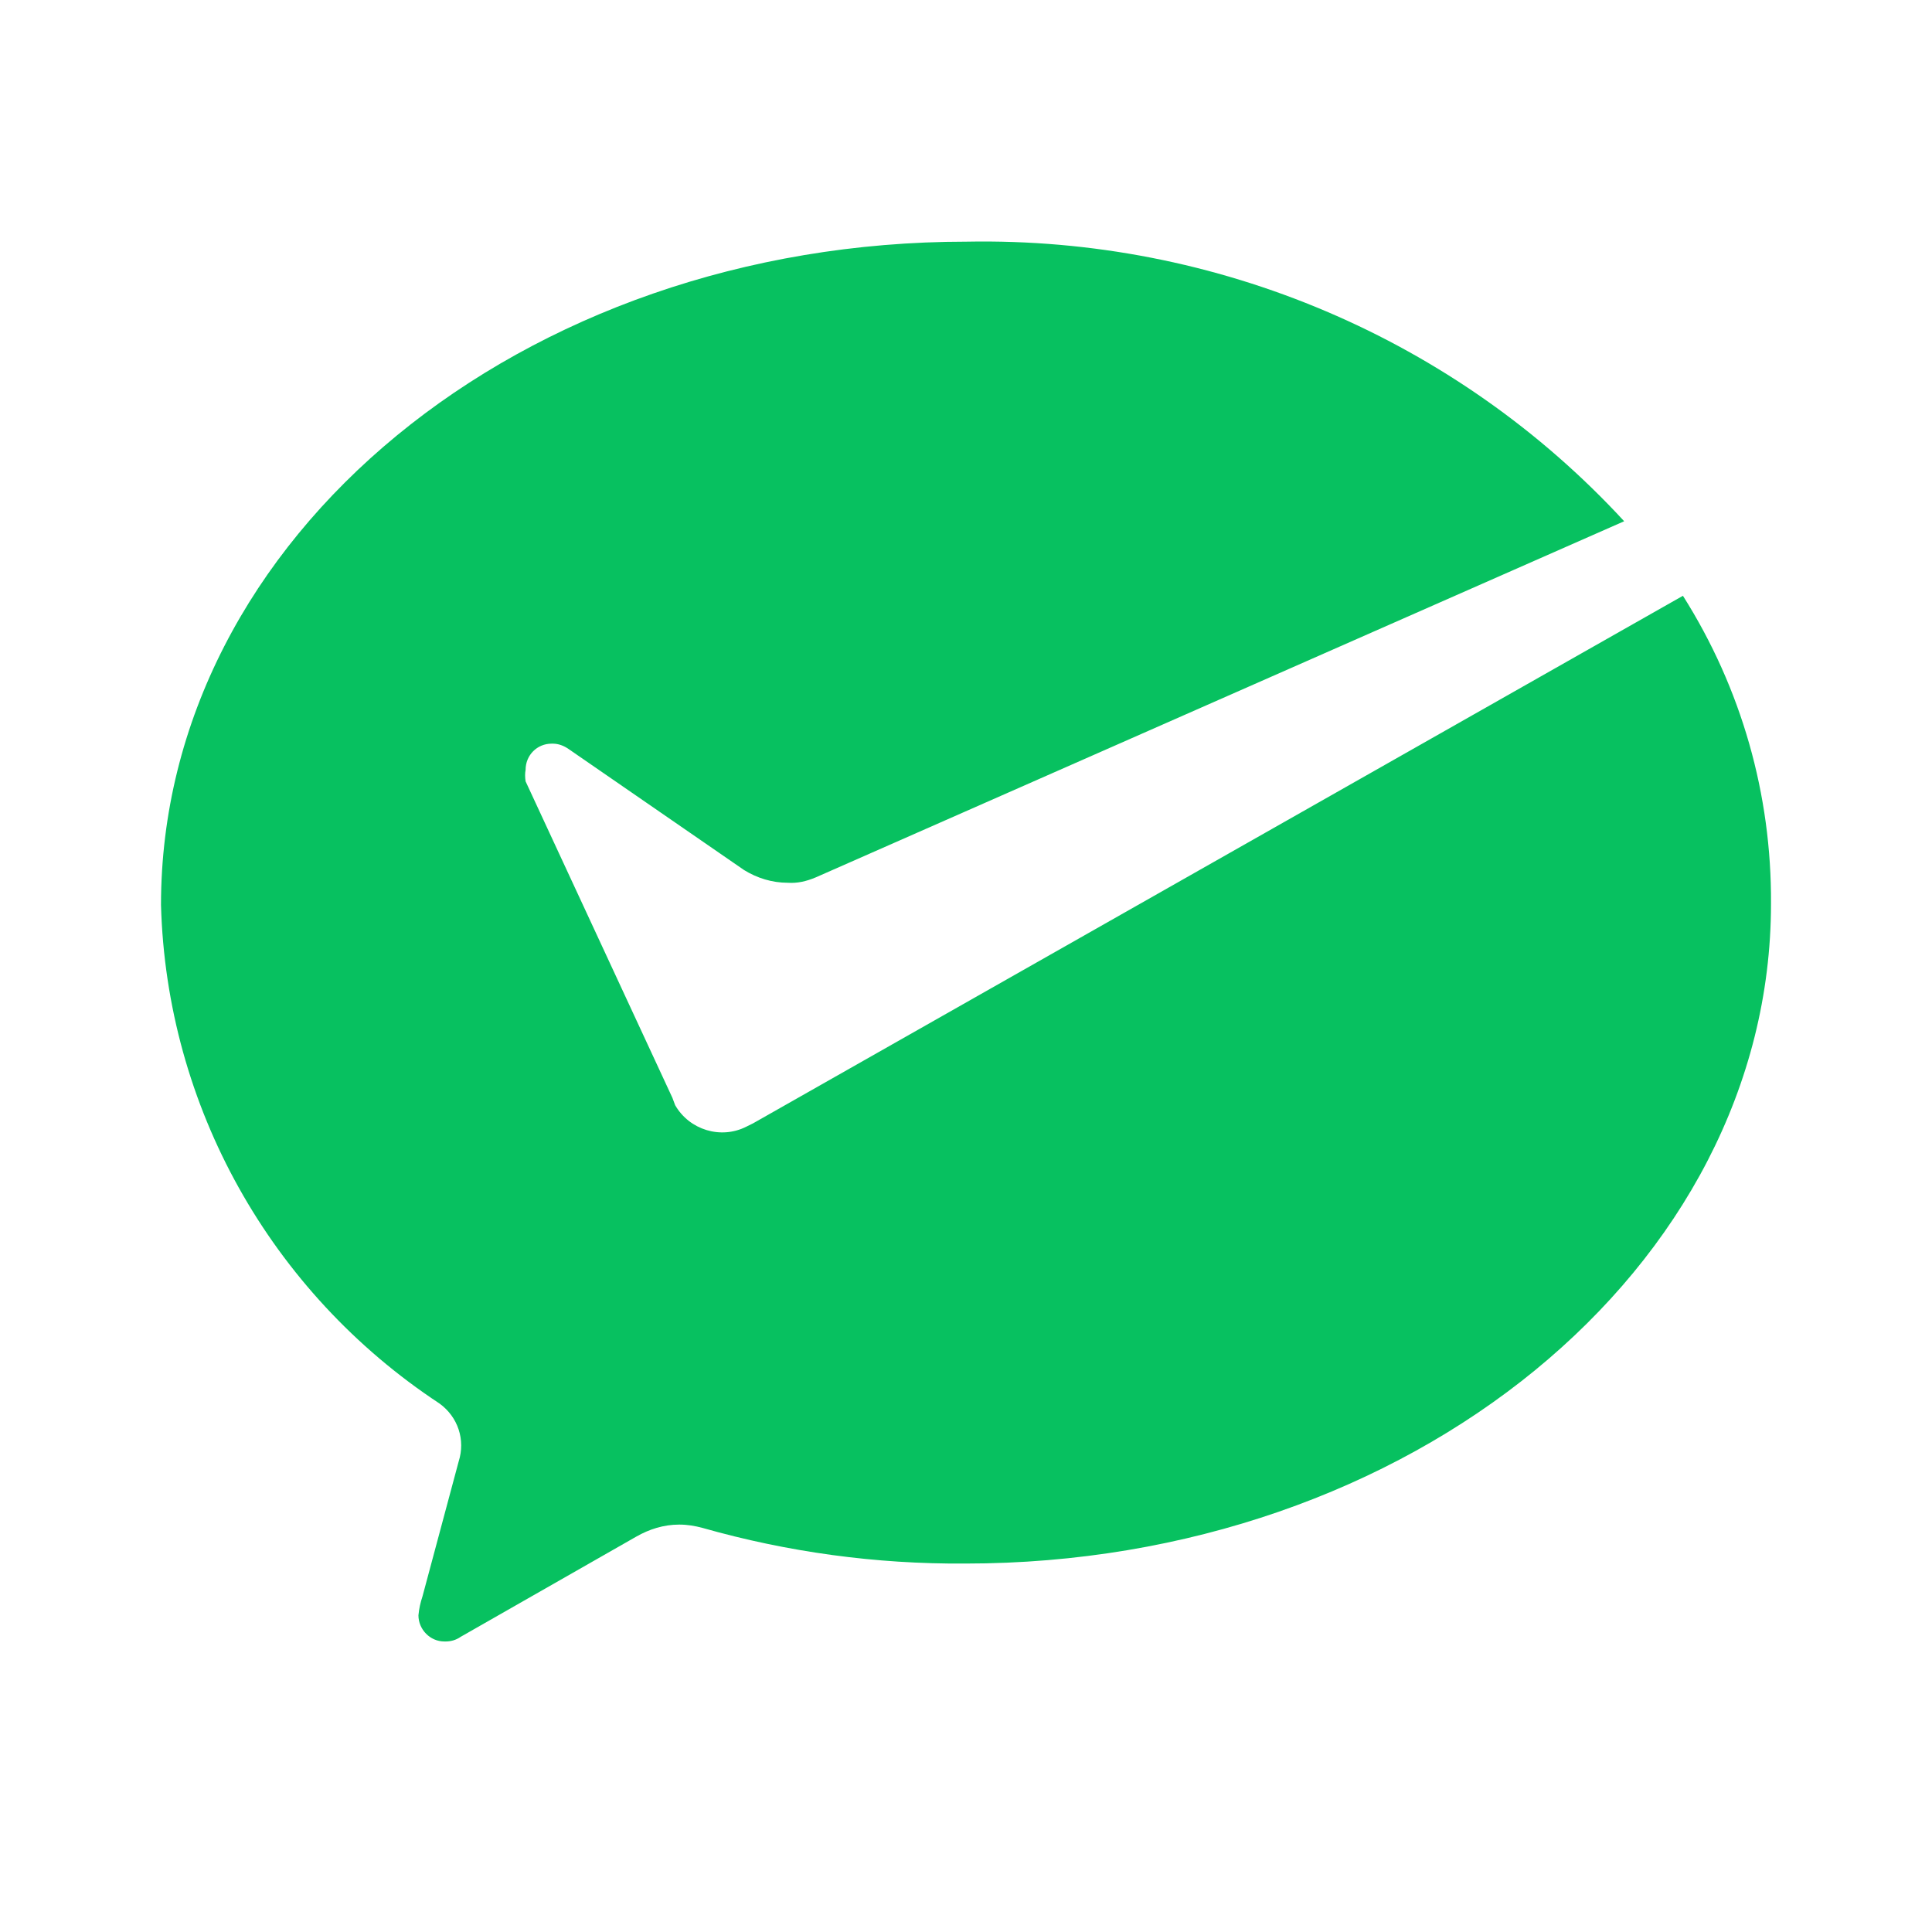 <?xml version="1.0" encoding="UTF-8"?>
<svg width="24px" height="24px" viewBox="0 0 24 24" version="1.1" xmlns="http://www.w3.org/2000/svg" xmlns:xlink="http://www.w3.org/1999/xlink">
    <title>微信支付图标</title>
    <g id="页面-1" stroke="none" stroke-width="1" fill="none" fill-rule="evenodd">
        <g id="查询支付界面" transform="translate(-43, -222)" fill="#07C160">
            <g id="微信支付" transform="translate(16, 222)">
                <g id="编组" transform="translate(27, 0)">
                    <g id="Fill-1" transform="translate(2, 3)">
                        <path d="M7.269,10.997 C6.955,11.155 6.565,11.038 6.387,10.729 L6.353,10.638 L4.529,6.706 C4.521,6.655 4.521,6.605 4.529,6.564 C4.529,6.38 4.673,6.238 4.852,6.238 L4.868,6.238 C4.936,6.238 5.004,6.263 5.064,6.305 L7.243,7.808 C7.405,7.908 7.591,7.966 7.786,7.966 C7.905,7.974 8.015,7.949 8.134,7.899 L18.176,3.475 C16.09,1.212 13.113,-0.057 10.008,0.002 C4.478,0.002 0,3.675 0,8.242 C0.068,10.738 1.357,13.05 3.461,14.436 C3.69,14.603 3.783,14.887 3.698,15.154 L3.248,16.832 C3.223,16.907 3.206,16.982 3.198,17.066 C3.198,17.241 3.342,17.391 3.52,17.391 L3.537,17.391 C3.596,17.391 3.664,17.375 3.723,17.333 L5.903,16.089 C6.064,15.997 6.243,15.939 6.438,15.939 C6.539,15.939 6.633,15.955 6.726,15.98 C7.786,16.281 8.88,16.431 9.991,16.423 C15.513,16.423 20,12.758 20,8.225 C20.008,6.873 19.635,5.554 18.906,4.401 L7.354,10.955 L7.269,10.997 Z"></path>
                    </g>
                </g>
            </g>
        </g>
    </g>
</svg>